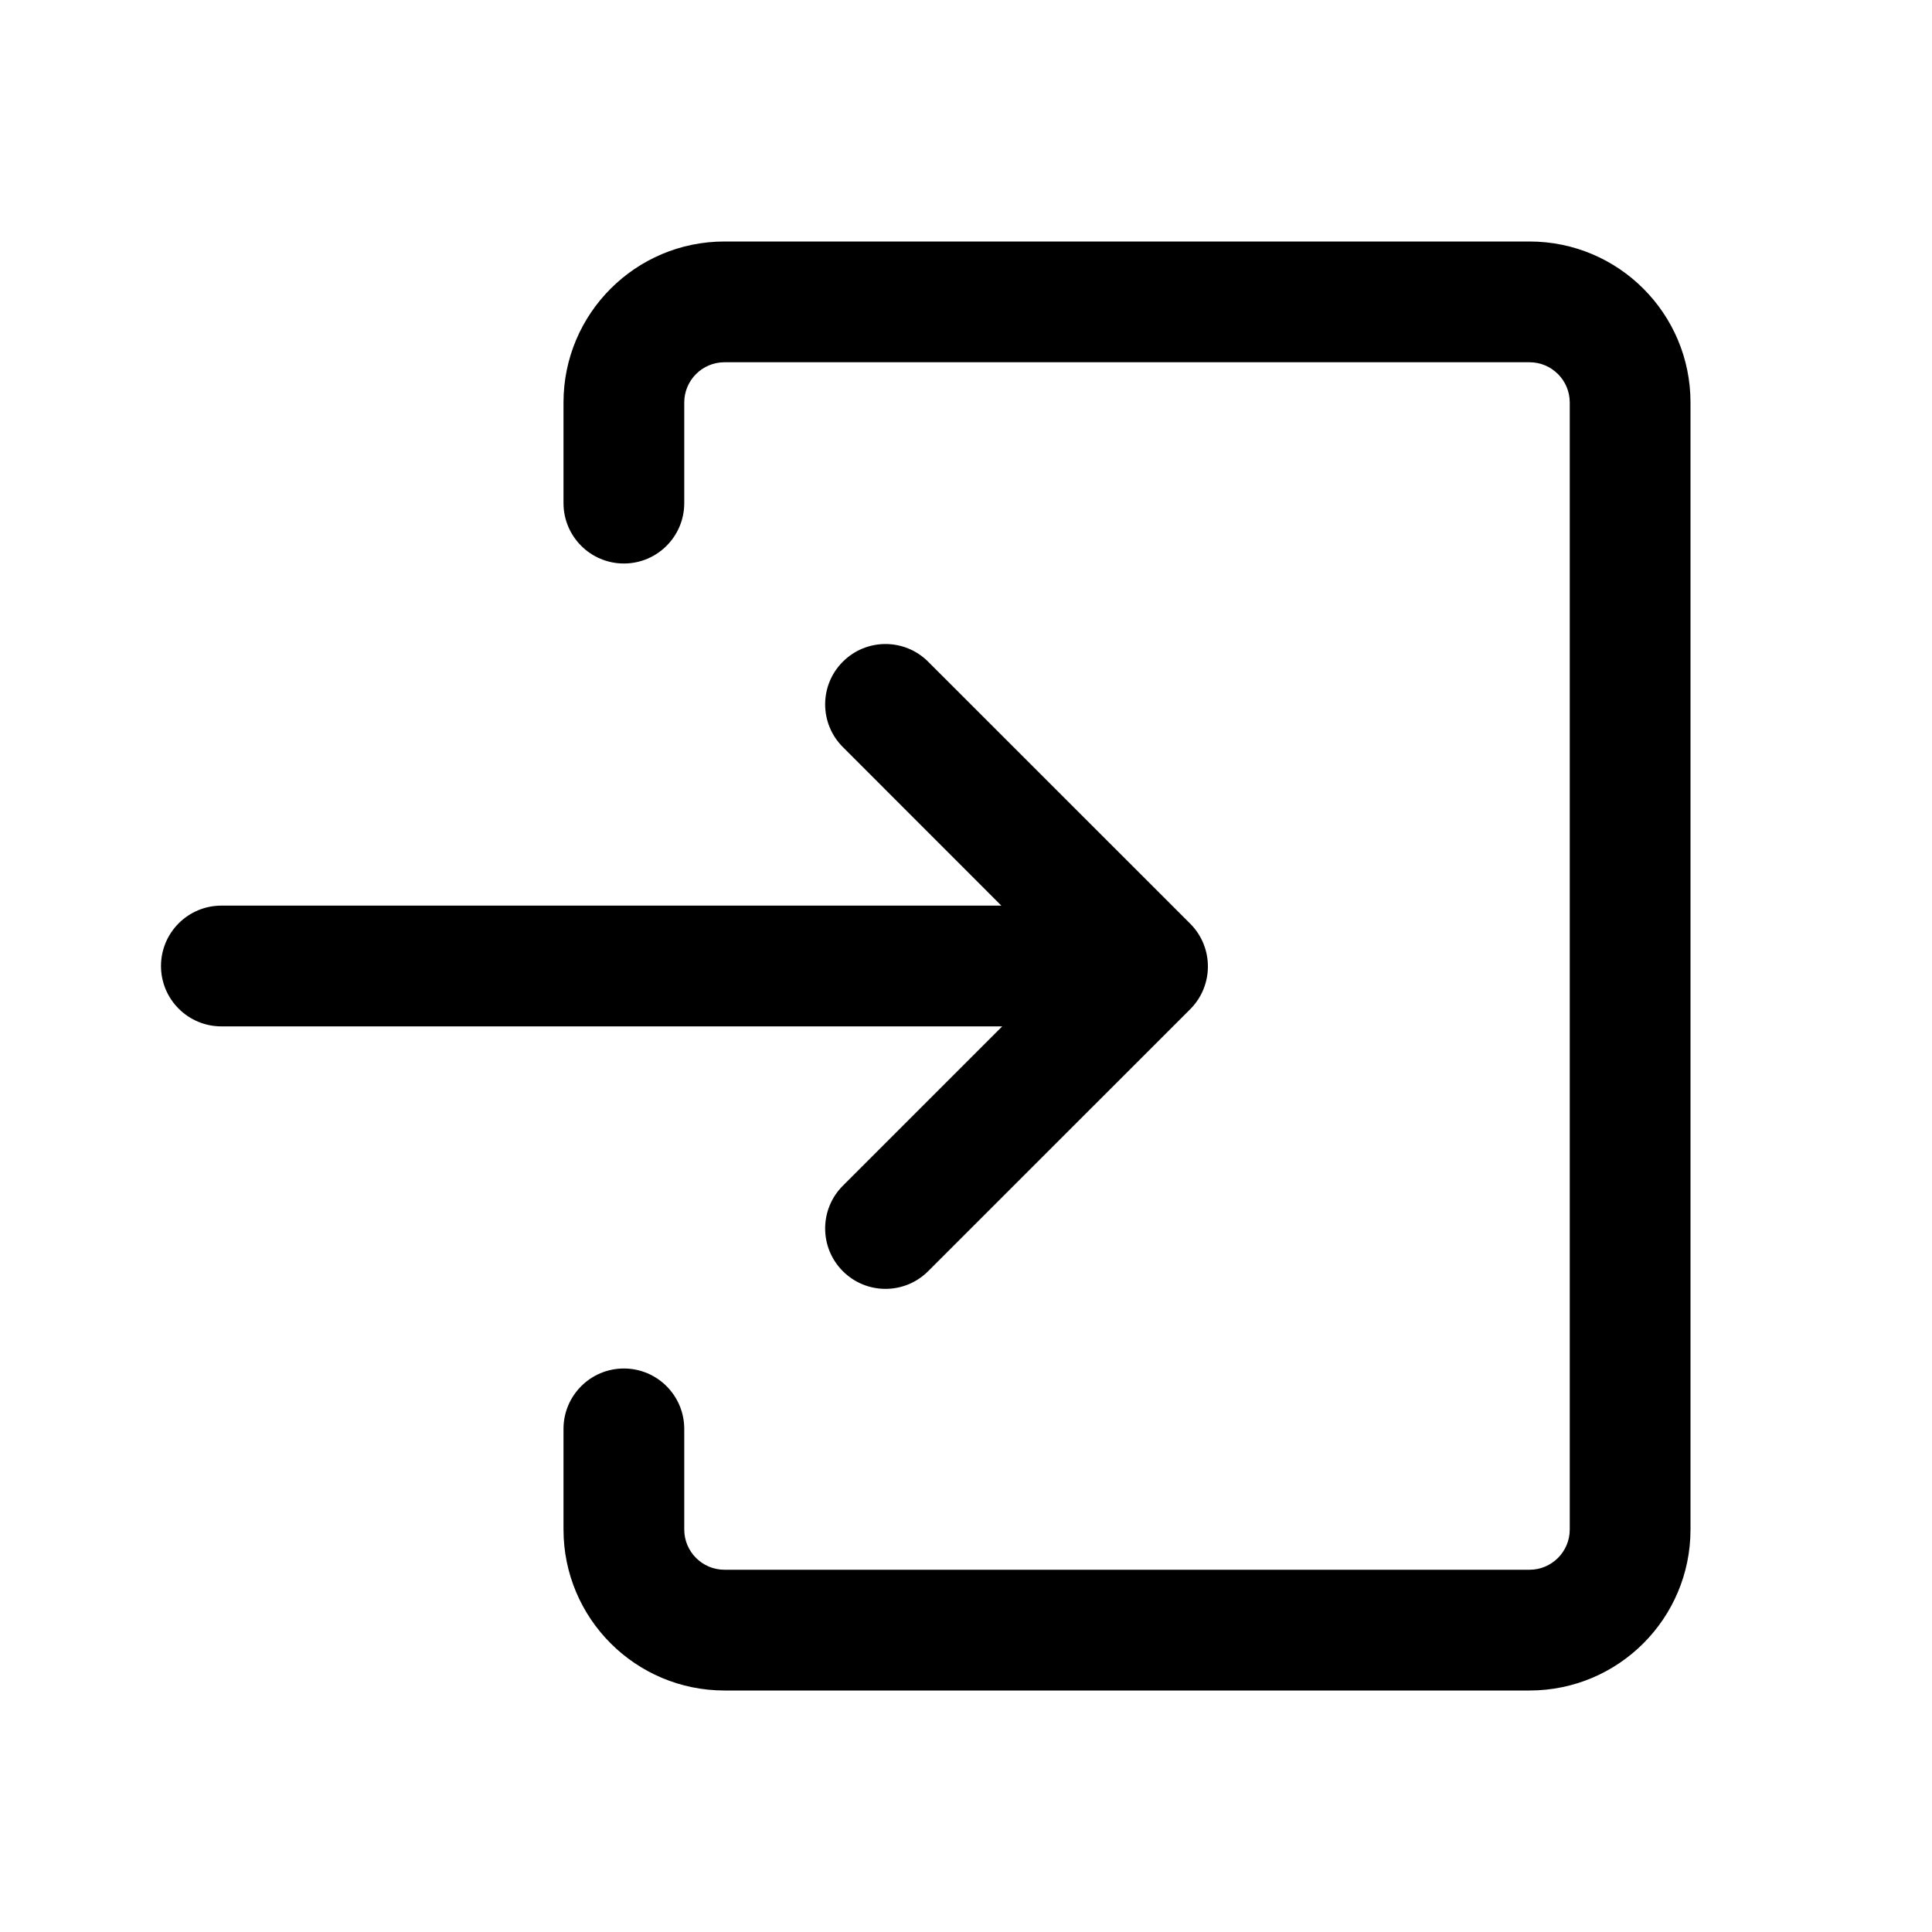 <svg width="24" height="24" viewBox="0 0 24 24" fill="currentColor" xmlns="http://www.w3.org/2000/svg"><path d="M7 6.25C7 6.664 7.336 7 7.75 7C8.164 7 8.5 6.664 8.5 6.25V5C8.5 4.724 8.724 4.5 9 4.5L19 4.5C19.276 4.5 19.5 4.724 19.5 5V19C19.5 19.276 19.276 19.5 19 19.5H9C8.724 19.5 8.5 19.276 8.5 19V17.75C8.5 17.336 8.164 17 7.75 17C7.336 17 7 17.336 7 17.75V19C7 20.105 7.896 21 9 21H19C20.105 21 21 20.105 21 19V5C21 3.895 20.105 3 19 3H9C7.896 3 7 3.895 7 5V6.25Z"/><path d="M10.47 8.22C10.177 8.513 10.177 8.987 10.47 9.28L12.439 11.25L2.75 11.25C2.336 11.25 2 11.586 2 12C2 12.414 2.336 12.75 2.75 12.75L12.45 12.75L10.47 14.73C10.177 15.023 10.177 15.498 10.47 15.791C10.763 16.084 11.237 16.084 11.53 15.791L14.786 12.536C15.078 12.243 15.078 11.768 14.786 11.475L11.53 8.22C11.237 7.927 10.763 7.927 10.47 8.22Z"/></svg>